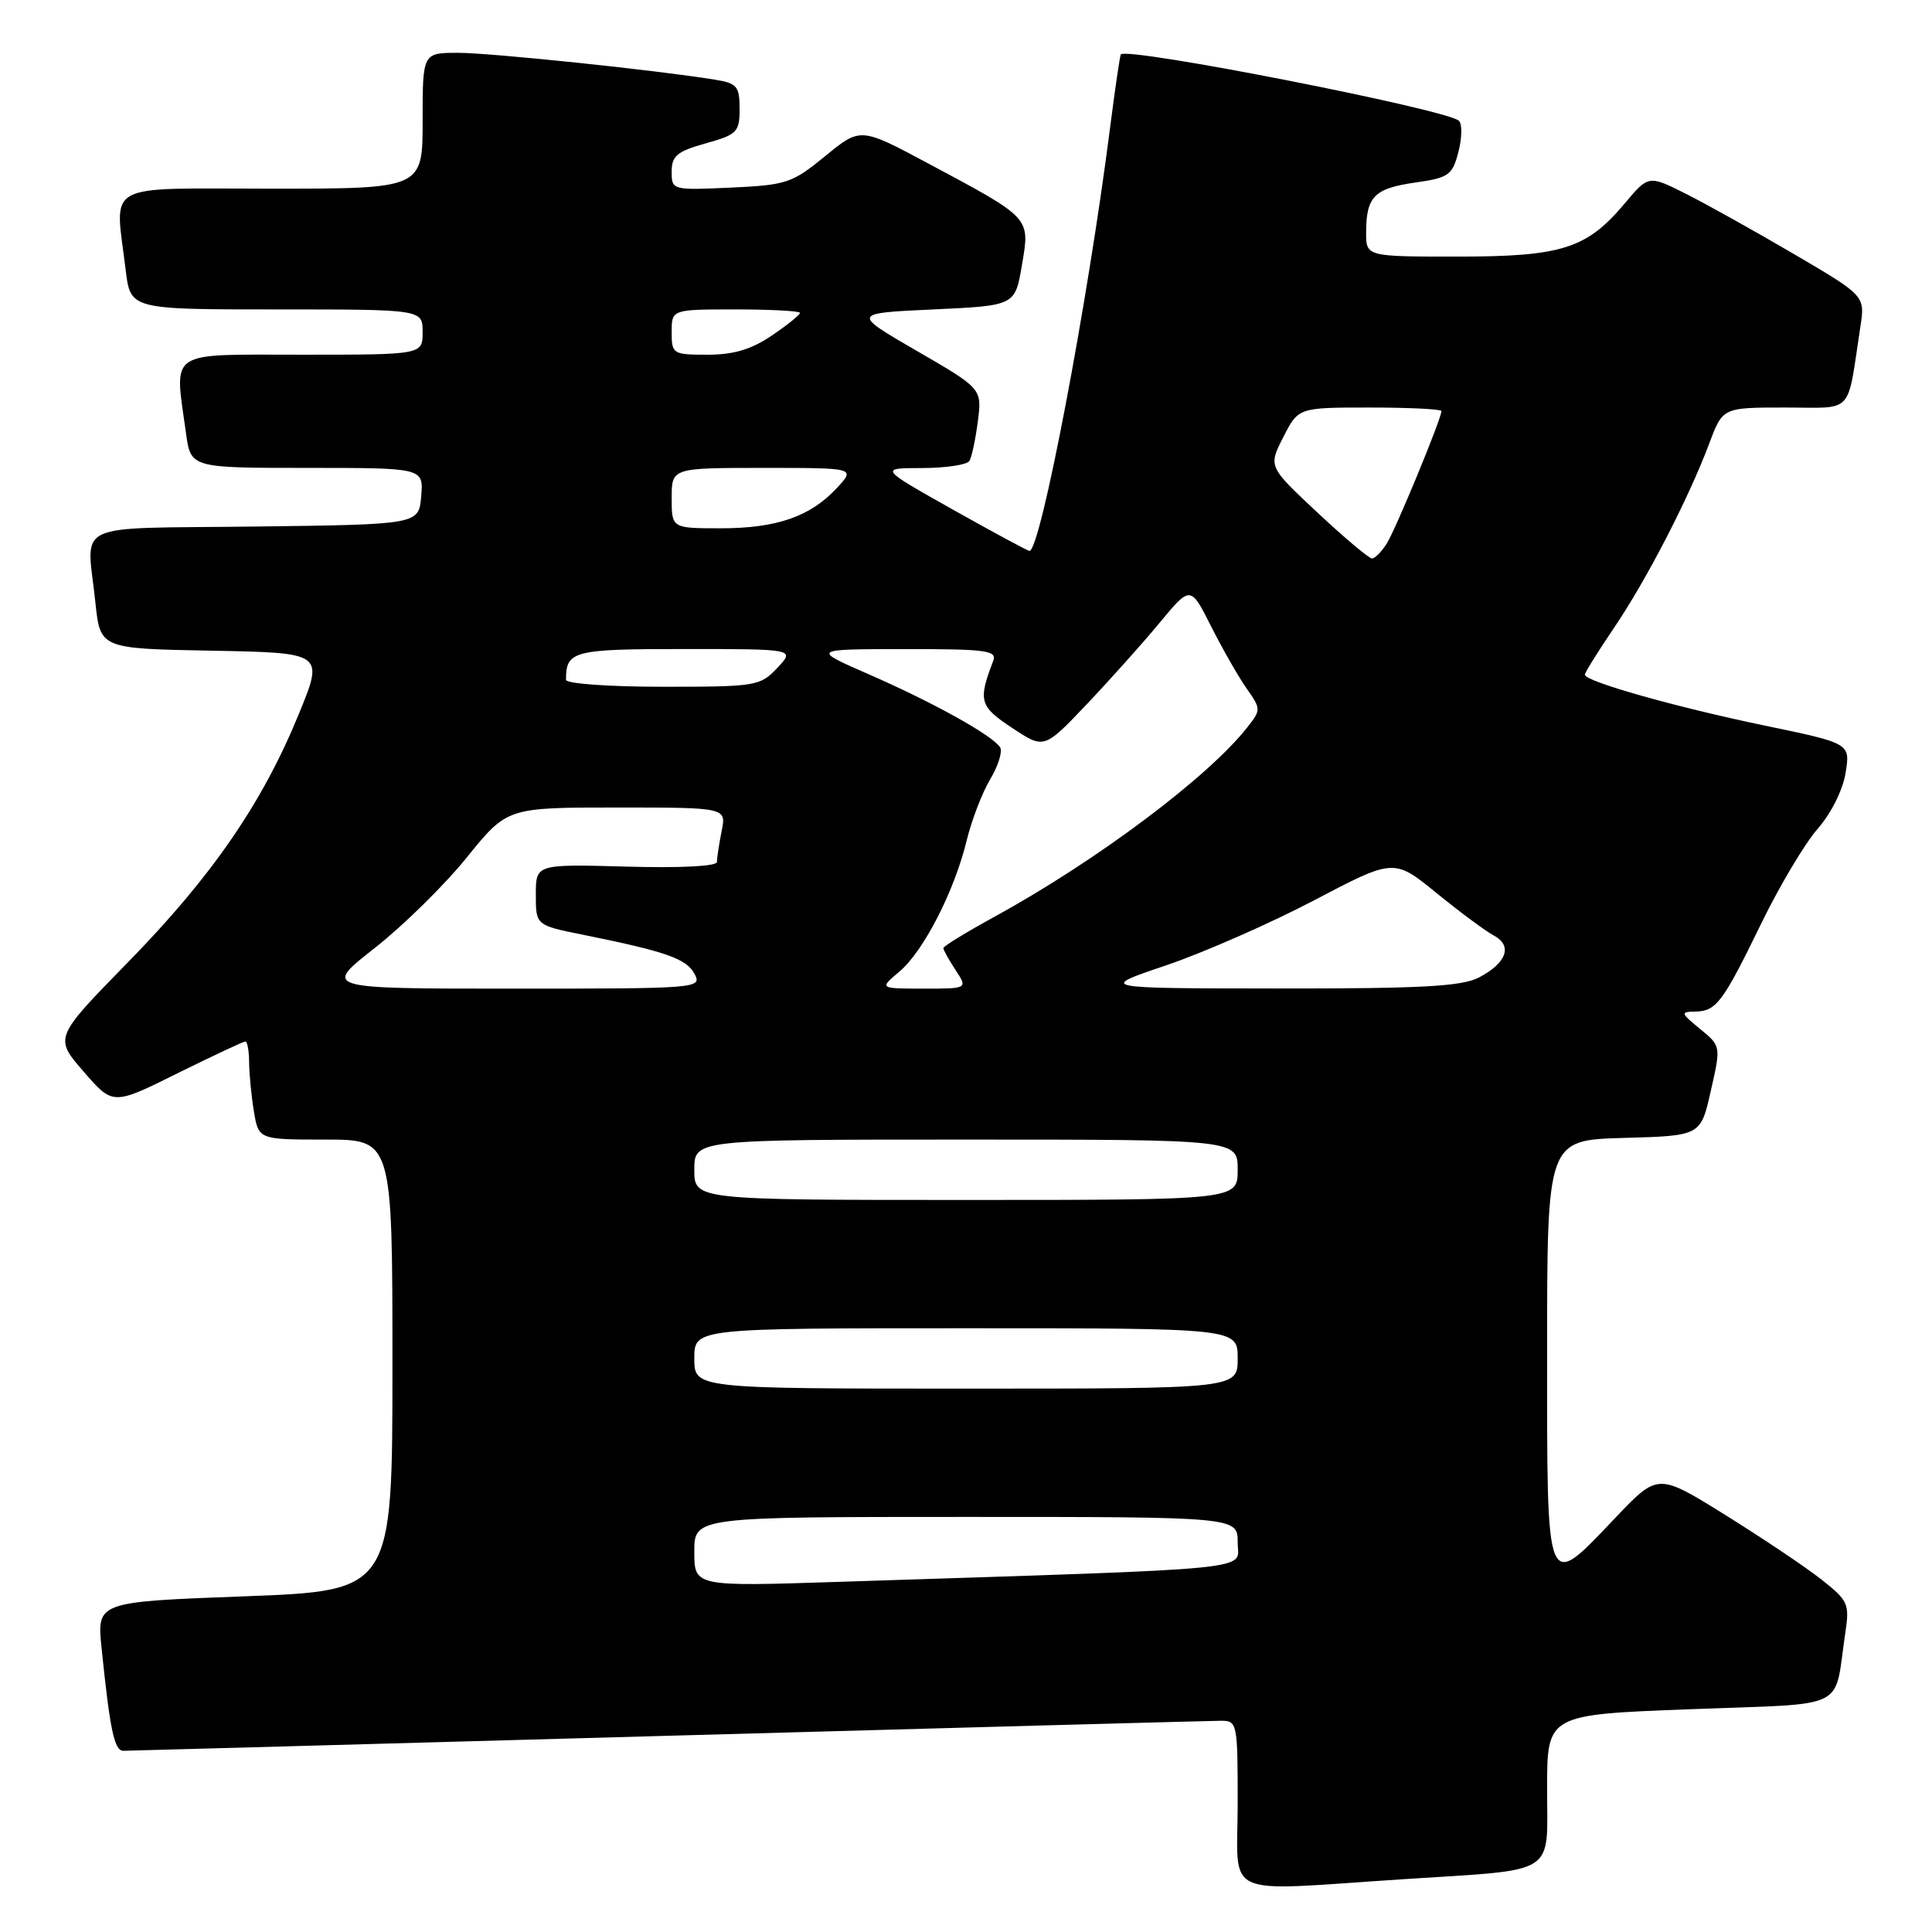 <?xml version="1.0" encoding="UTF-8" standalone="no"?>
<!DOCTYPE svg PUBLIC "-//W3C//DTD SVG 1.1//EN" "http://www.w3.org/Graphics/SVG/1.1/DTD/svg11.dtd" >
<svg xmlns="http://www.w3.org/2000/svg" xmlns:xlink="http://www.w3.org/1999/xlink" version="1.1" viewBox="0 0 256 256">
 <g >
 <path fill="currentColor"
d=" M 186.00 249.00 C 206.61 247.66 205.00 248.68 205.00 236.98 C 205.00 227.20 205.00 227.20 223.95 226.48 C 245.31 225.66 242.94 226.82 244.51 216.39 C 245.09 212.51 244.91 212.10 241.32 209.27 C 239.22 207.62 233.49 203.78 228.59 200.73 C 219.68 195.19 219.68 195.19 214.06 201.10 C 204.75 210.88 205.00 211.48 205.00 179.03 C 205.00 151.07 205.00 151.07 215.17 150.78 C 225.35 150.50 225.35 150.50 226.69 144.55 C 228.04 138.61 228.04 138.61 225.27 136.34 C 222.68 134.22 222.64 134.07 224.63 134.04 C 227.42 133.99 228.27 132.86 233.42 122.27 C 235.82 117.35 239.16 111.75 240.85 109.82 C 242.63 107.79 244.19 104.68 244.55 102.41 C 245.18 98.50 245.18 98.50 233.87 96.15 C 222.06 93.70 210.00 90.29 210.00 89.40 C 210.00 89.12 211.74 86.33 213.86 83.20 C 218.16 76.87 223.76 66.02 226.49 58.75 C 228.27 54.00 228.27 54.00 236.52 54.00 C 245.78 54.00 244.69 55.17 246.50 43.35 C 247.14 39.20 247.14 39.20 237.82 33.73 C 232.69 30.72 226.24 27.12 223.47 25.72 C 218.44 23.19 218.44 23.19 215.29 26.95 C 210.24 32.96 206.97 34.00 193.10 34.00 C 181.00 34.00 181.00 34.00 181.02 30.75 C 181.04 26.04 182.11 24.96 187.53 24.19 C 191.98 23.55 192.45 23.22 193.25 20.11 C 193.73 18.25 193.76 16.40 193.31 16.00 C 191.61 14.48 149.33 6.18 148.52 7.21 C 148.39 7.37 147.75 11.78 147.08 17.00 C 144.13 40.17 137.88 73.00 136.41 73.00 C 136.19 73.00 131.61 70.53 126.25 67.52 C 116.50 62.03 116.50 62.03 122.19 62.02 C 125.32 62.01 128.14 61.59 128.45 61.08 C 128.76 60.58 129.26 58.22 129.57 55.83 C 130.12 51.50 130.12 51.50 121.49 46.50 C 112.86 41.50 112.86 41.50 123.68 41.00 C 134.50 40.50 134.50 40.50 135.41 35.13 C 136.49 28.76 136.70 28.99 122.96 21.64 C 114.01 16.86 114.01 16.86 109.35 20.68 C 104.96 24.27 104.22 24.52 96.84 24.86 C 89.07 25.21 89.00 25.19 89.00 22.74 C 89.00 20.65 89.72 20.06 93.50 19.00 C 97.68 17.83 98.00 17.50 98.00 14.42 C 98.00 11.44 97.66 11.03 94.75 10.56 C 87.03 9.30 65.03 7.00 60.71 7.00 C 56.00 7.00 56.00 7.00 56.00 16.00 C 56.00 25.00 56.00 25.00 36.00 25.00 C 13.33 25.00 15.23 23.94 16.65 35.75 C 17.28 41.00 17.28 41.00 36.64 41.00 C 56.00 41.00 56.00 41.00 56.00 44.00 C 56.00 47.00 56.00 47.00 40.00 47.00 C 21.96 47.00 23.11 46.22 24.64 57.36 C 25.27 62.00 25.27 62.00 40.70 62.00 C 56.12 62.00 56.12 62.00 55.81 65.75 C 55.50 69.50 55.50 69.50 33.75 69.77 C 9.06 70.08 11.50 68.91 12.64 79.83 C 13.28 85.95 13.28 85.95 28.10 86.22 C 42.92 86.50 42.92 86.50 39.60 94.60 C 34.78 106.40 28.05 116.17 16.96 127.50 C 7.18 137.50 7.18 137.50 11.07 141.98 C 14.96 146.47 14.96 146.47 23.49 142.23 C 28.19 139.91 32.25 138.00 32.51 138.00 C 32.78 138.00 33.00 139.24 33.01 140.75 C 33.02 142.26 33.30 145.19 33.64 147.25 C 34.26 151.00 34.26 151.00 43.13 151.00 C 52.00 151.00 52.00 151.00 52.00 180.89 C 52.00 210.78 52.00 210.78 32.42 211.52 C 12.83 212.25 12.83 212.25 13.46 218.38 C 14.57 229.23 15.15 232.00 16.34 231.99 C 16.98 231.98 49.45 231.09 88.50 230.00 C 127.55 228.91 160.51 228.02 161.75 228.01 C 163.95 228.00 164.00 228.26 164.00 239.00 C 164.00 251.75 161.46 250.60 186.00 249.00 Z  M 92.00 205.62 C 92.00 201.00 92.00 201.00 128.00 201.00 C 164.00 201.00 164.00 201.00 164.00 204.39 C 164.00 208.16 168.15 207.75 111.25 209.60 C 92.00 210.23 92.00 210.23 92.00 205.62 Z  M 92.00 180.00 C 92.00 176.00 92.00 176.00 128.00 176.00 C 164.00 176.00 164.00 176.00 164.00 180.00 C 164.00 184.00 164.00 184.00 128.00 184.00 C 92.00 184.00 92.00 184.00 92.00 180.00 Z  M 92.00 155.00 C 92.00 151.00 92.00 151.00 128.00 151.00 C 164.00 151.00 164.00 151.00 164.00 155.00 C 164.00 159.00 164.00 159.00 128.00 159.00 C 92.00 159.00 92.00 159.00 92.00 155.00 Z  M 49.65 125.62 C 53.42 122.66 58.91 117.26 61.85 113.62 C 67.20 107.00 67.20 107.00 81.72 107.00 C 96.25 107.00 96.25 107.00 95.62 110.13 C 95.28 111.84 95.00 113.68 95.00 114.21 C 95.00 114.79 90.22 115.03 83.00 114.83 C 71.00 114.50 71.00 114.50 71.00 118.55 C 71.00 122.60 71.00 122.60 77.25 123.86 C 88.24 126.08 90.94 127.02 92.02 129.03 C 93.05 130.96 92.62 131.00 67.93 131.00 C 42.80 131.00 42.80 131.00 49.65 125.62 Z  M 119.17 128.75 C 122.37 126.05 126.46 118.09 128.09 111.37 C 128.74 108.69 130.14 105.05 131.20 103.27 C 132.27 101.49 132.86 99.58 132.52 99.03 C 131.56 97.47 123.68 93.09 115.19 89.38 C 107.50 86.02 107.50 86.02 119.86 86.01 C 130.75 86.00 132.14 86.19 131.60 87.59 C 129.58 92.86 129.79 93.60 134.11 96.45 C 138.35 99.26 138.35 99.26 143.94 93.38 C 147.01 90.15 151.38 85.27 153.64 82.54 C 157.75 77.57 157.75 77.57 160.50 83.04 C 162.02 86.04 164.13 89.74 165.20 91.25 C 167.09 93.94 167.10 94.06 165.28 96.37 C 160.06 103.01 145.29 114.07 131.75 121.49 C 128.04 123.52 125.00 125.38 125.00 125.63 C 125.00 125.87 125.73 127.18 126.62 128.54 C 128.23 131.00 128.23 131.00 122.37 131.00 C 116.50 130.99 116.50 130.99 119.17 128.75 Z  M 154.50 127.92 C 159.45 126.24 168.27 122.37 174.10 119.31 C 184.71 113.74 184.71 113.74 190.34 118.33 C 193.44 120.85 196.86 123.39 197.95 123.97 C 200.47 125.32 199.63 127.62 195.93 129.54 C 193.67 130.70 188.26 131.00 169.30 130.98 C 145.50 130.96 145.50 130.96 154.50 127.92 Z  M 75.00 90.08 C 75.00 86.23 75.87 86.00 90.78 86.00 C 105.35 86.00 105.35 86.00 103.00 88.50 C 100.73 90.91 100.21 91.00 87.83 91.00 C 80.70 91.00 75.00 90.59 75.00 90.08 Z  M 174.56 67.91 C 168.05 61.82 168.05 61.82 170.05 57.91 C 172.04 54.00 172.04 54.00 181.52 54.00 C 186.73 54.00 191.00 54.21 191.00 54.47 C 191.00 55.46 184.97 70.07 183.77 71.99 C 183.08 73.10 182.19 74.00 181.80 74.00 C 181.40 74.00 178.14 71.26 174.56 67.91 Z  M 89.00 66.00 C 89.00 62.00 89.00 62.00 101.17 62.00 C 113.35 62.00 113.35 62.00 110.92 64.63 C 107.41 68.44 102.94 70.00 95.53 70.00 C 89.00 70.00 89.00 70.00 89.00 66.00 Z  M 89.00 44.00 C 89.00 41.00 89.00 41.00 97.50 41.00 C 102.17 41.00 106.00 41.21 106.00 41.46 C 106.00 41.72 104.32 43.07 102.27 44.46 C 99.56 46.30 97.22 47.00 93.77 47.00 C 89.14 47.00 89.00 46.91 89.00 44.00 Z "/>
</g>
</svg>